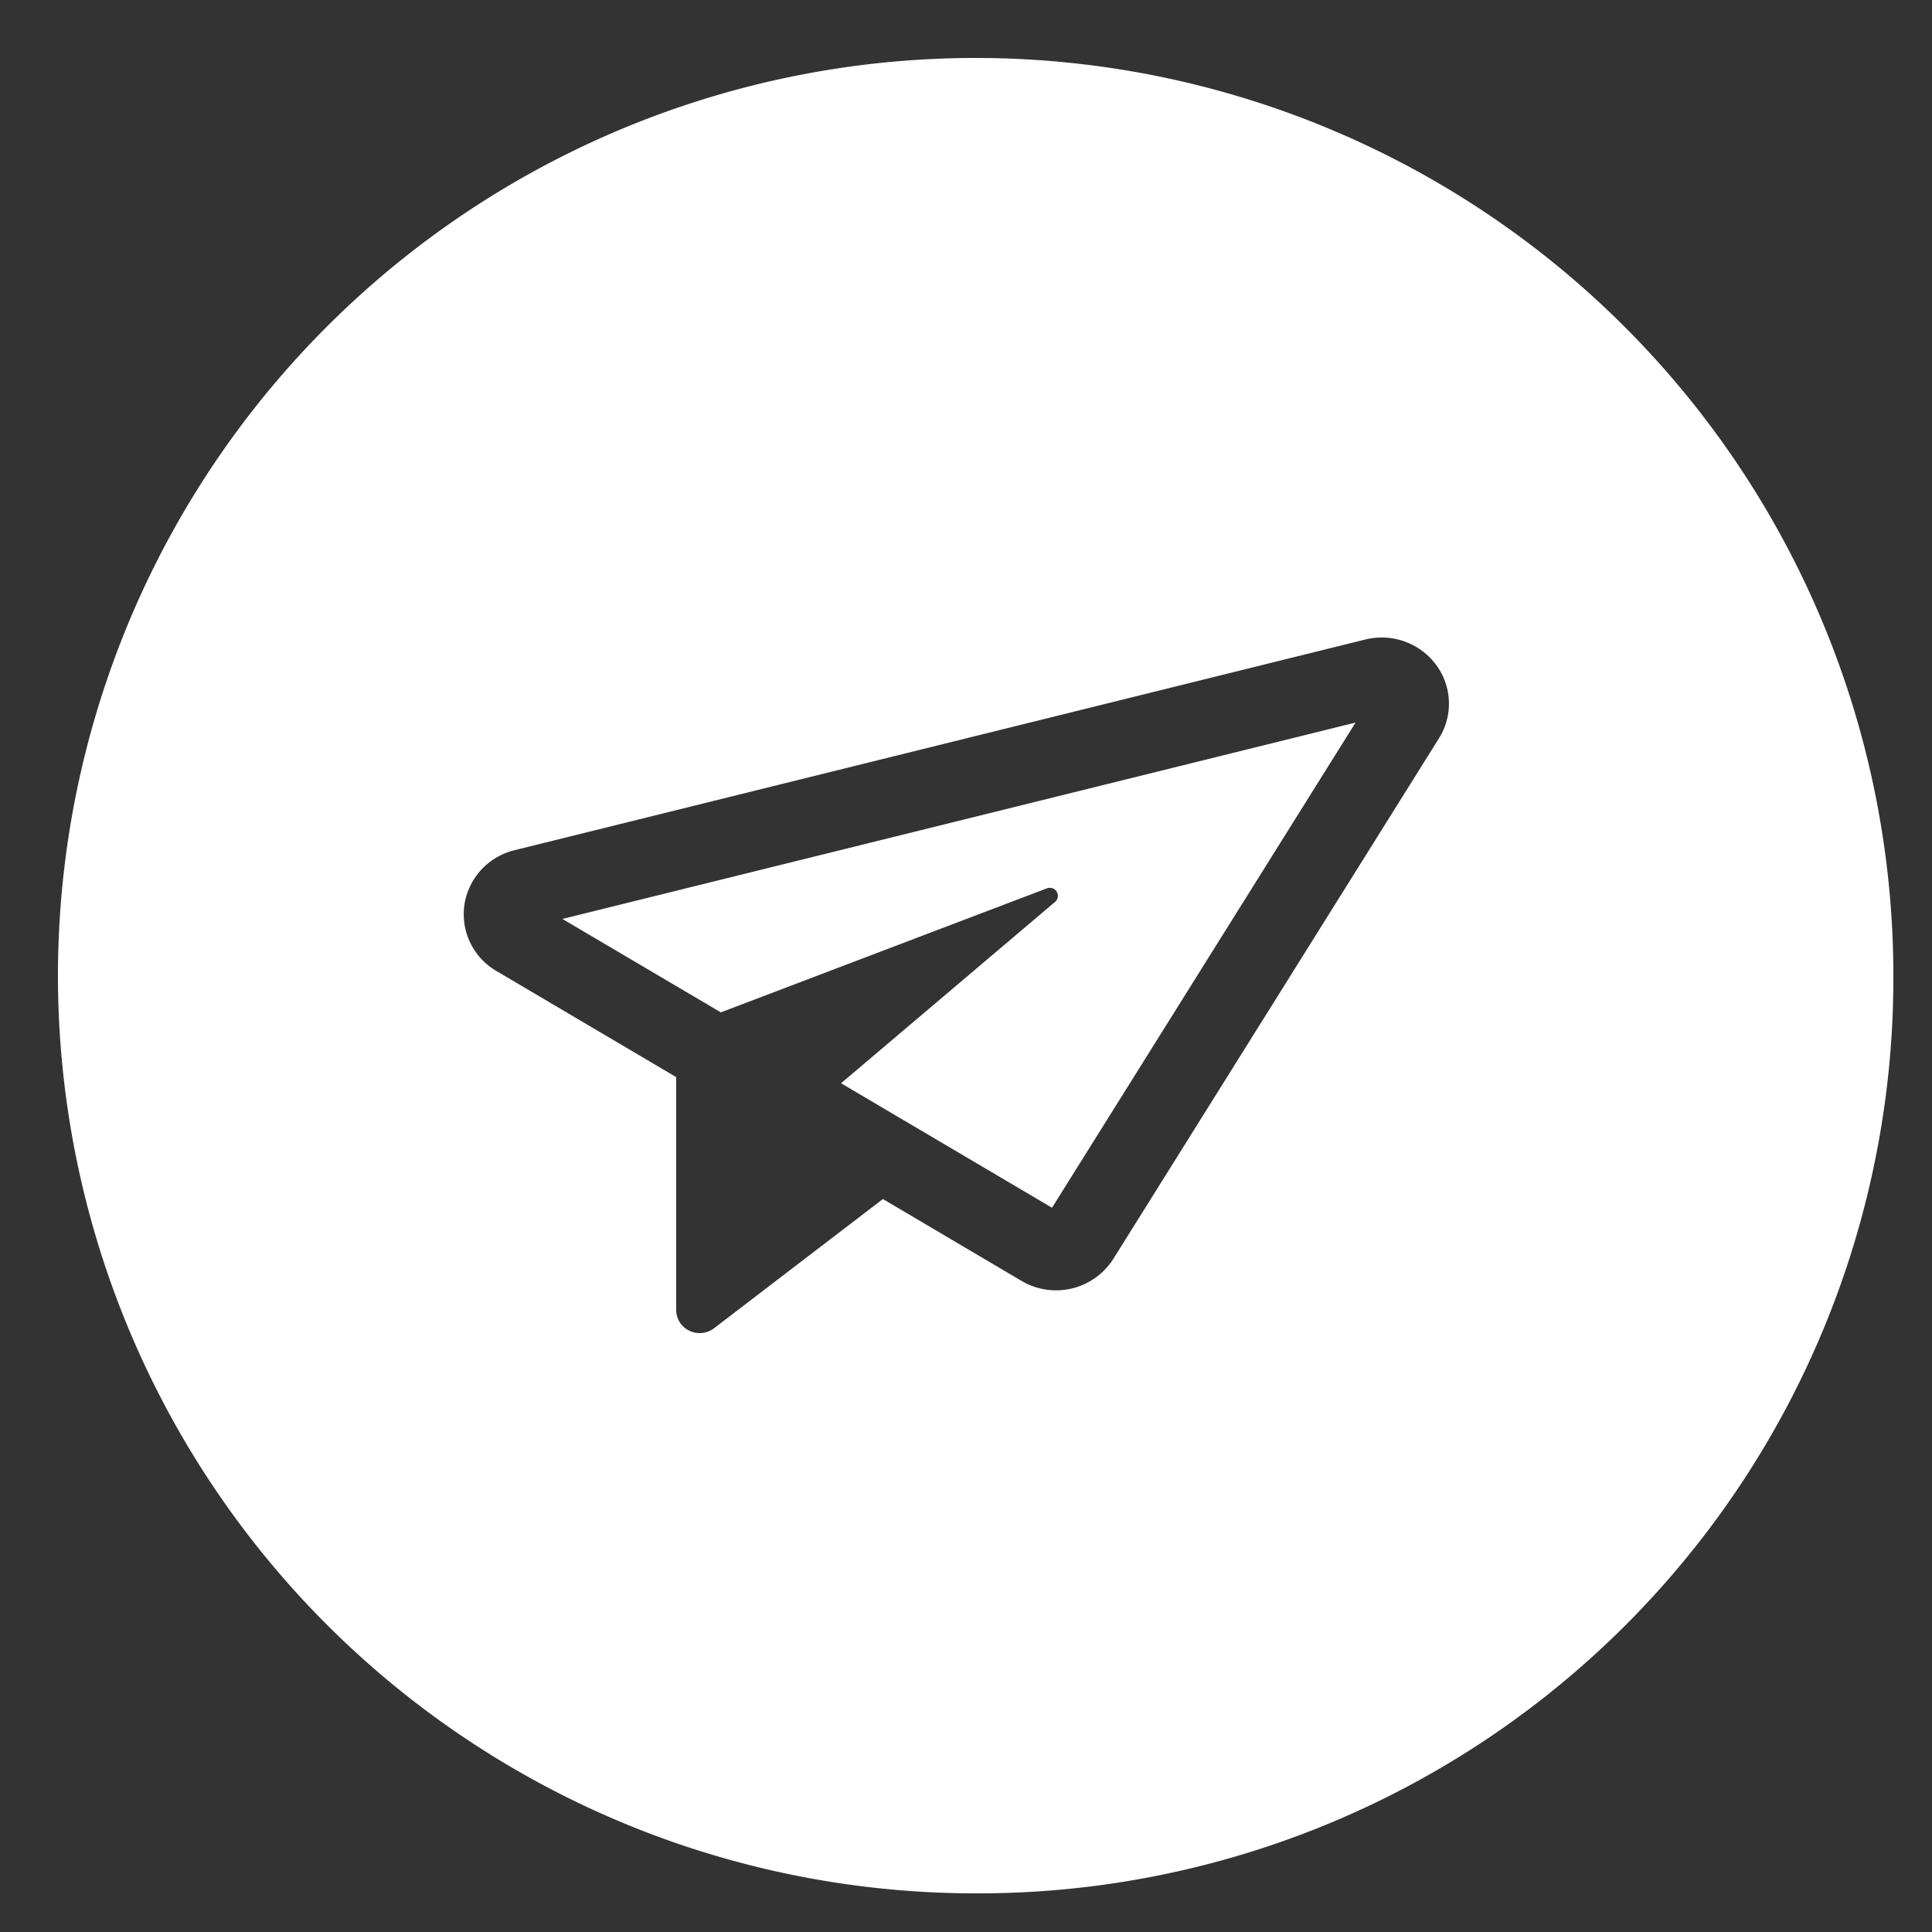 <svg xmlns="http://www.w3.org/2000/svg" width="100" height="100" viewBox="0 0 100 100">
  <rect x="0" y="0" width="100" height="100" fill="#333333" stroke="none"/>
<defs>
    <style>
      .cls-1 {
        fill: #fff;
        fill-rule: evenodd;
      }
    </style>
  </defs>
  <path id="send" class="cls-1" d="M50.5,98A47.5,47.5,0,1,1,98,50.5,47.363,47.363,0,0,1,50.5,98ZM74.325,34.4A3.514,3.514,0,0,0,70.672,33.1L26.63,44.007a3.441,3.441,0,0,0-2.591,2.816,3.4,3.4,0,0,0,1.651,3.433L35,55.751V67.806a1.193,1.193,0,0,0,.681,1.073,1.231,1.231,0,0,0,1.279-.13L45.7,62.062,52.875,66.3a3.513,3.513,0,0,0,4.75-1.14L74.482,38.212A3.373,3.373,0,0,0,74.325,34.4ZM43.533,56.069l11.078-9.388a0.409,0.409,0,0,0,.086-0.526,0.424,0.424,0,0,0-.513-0.173L37.311,52.4l-8.2-4.836L70.164,37.4,54.452,62.512Z"/>
</svg>
